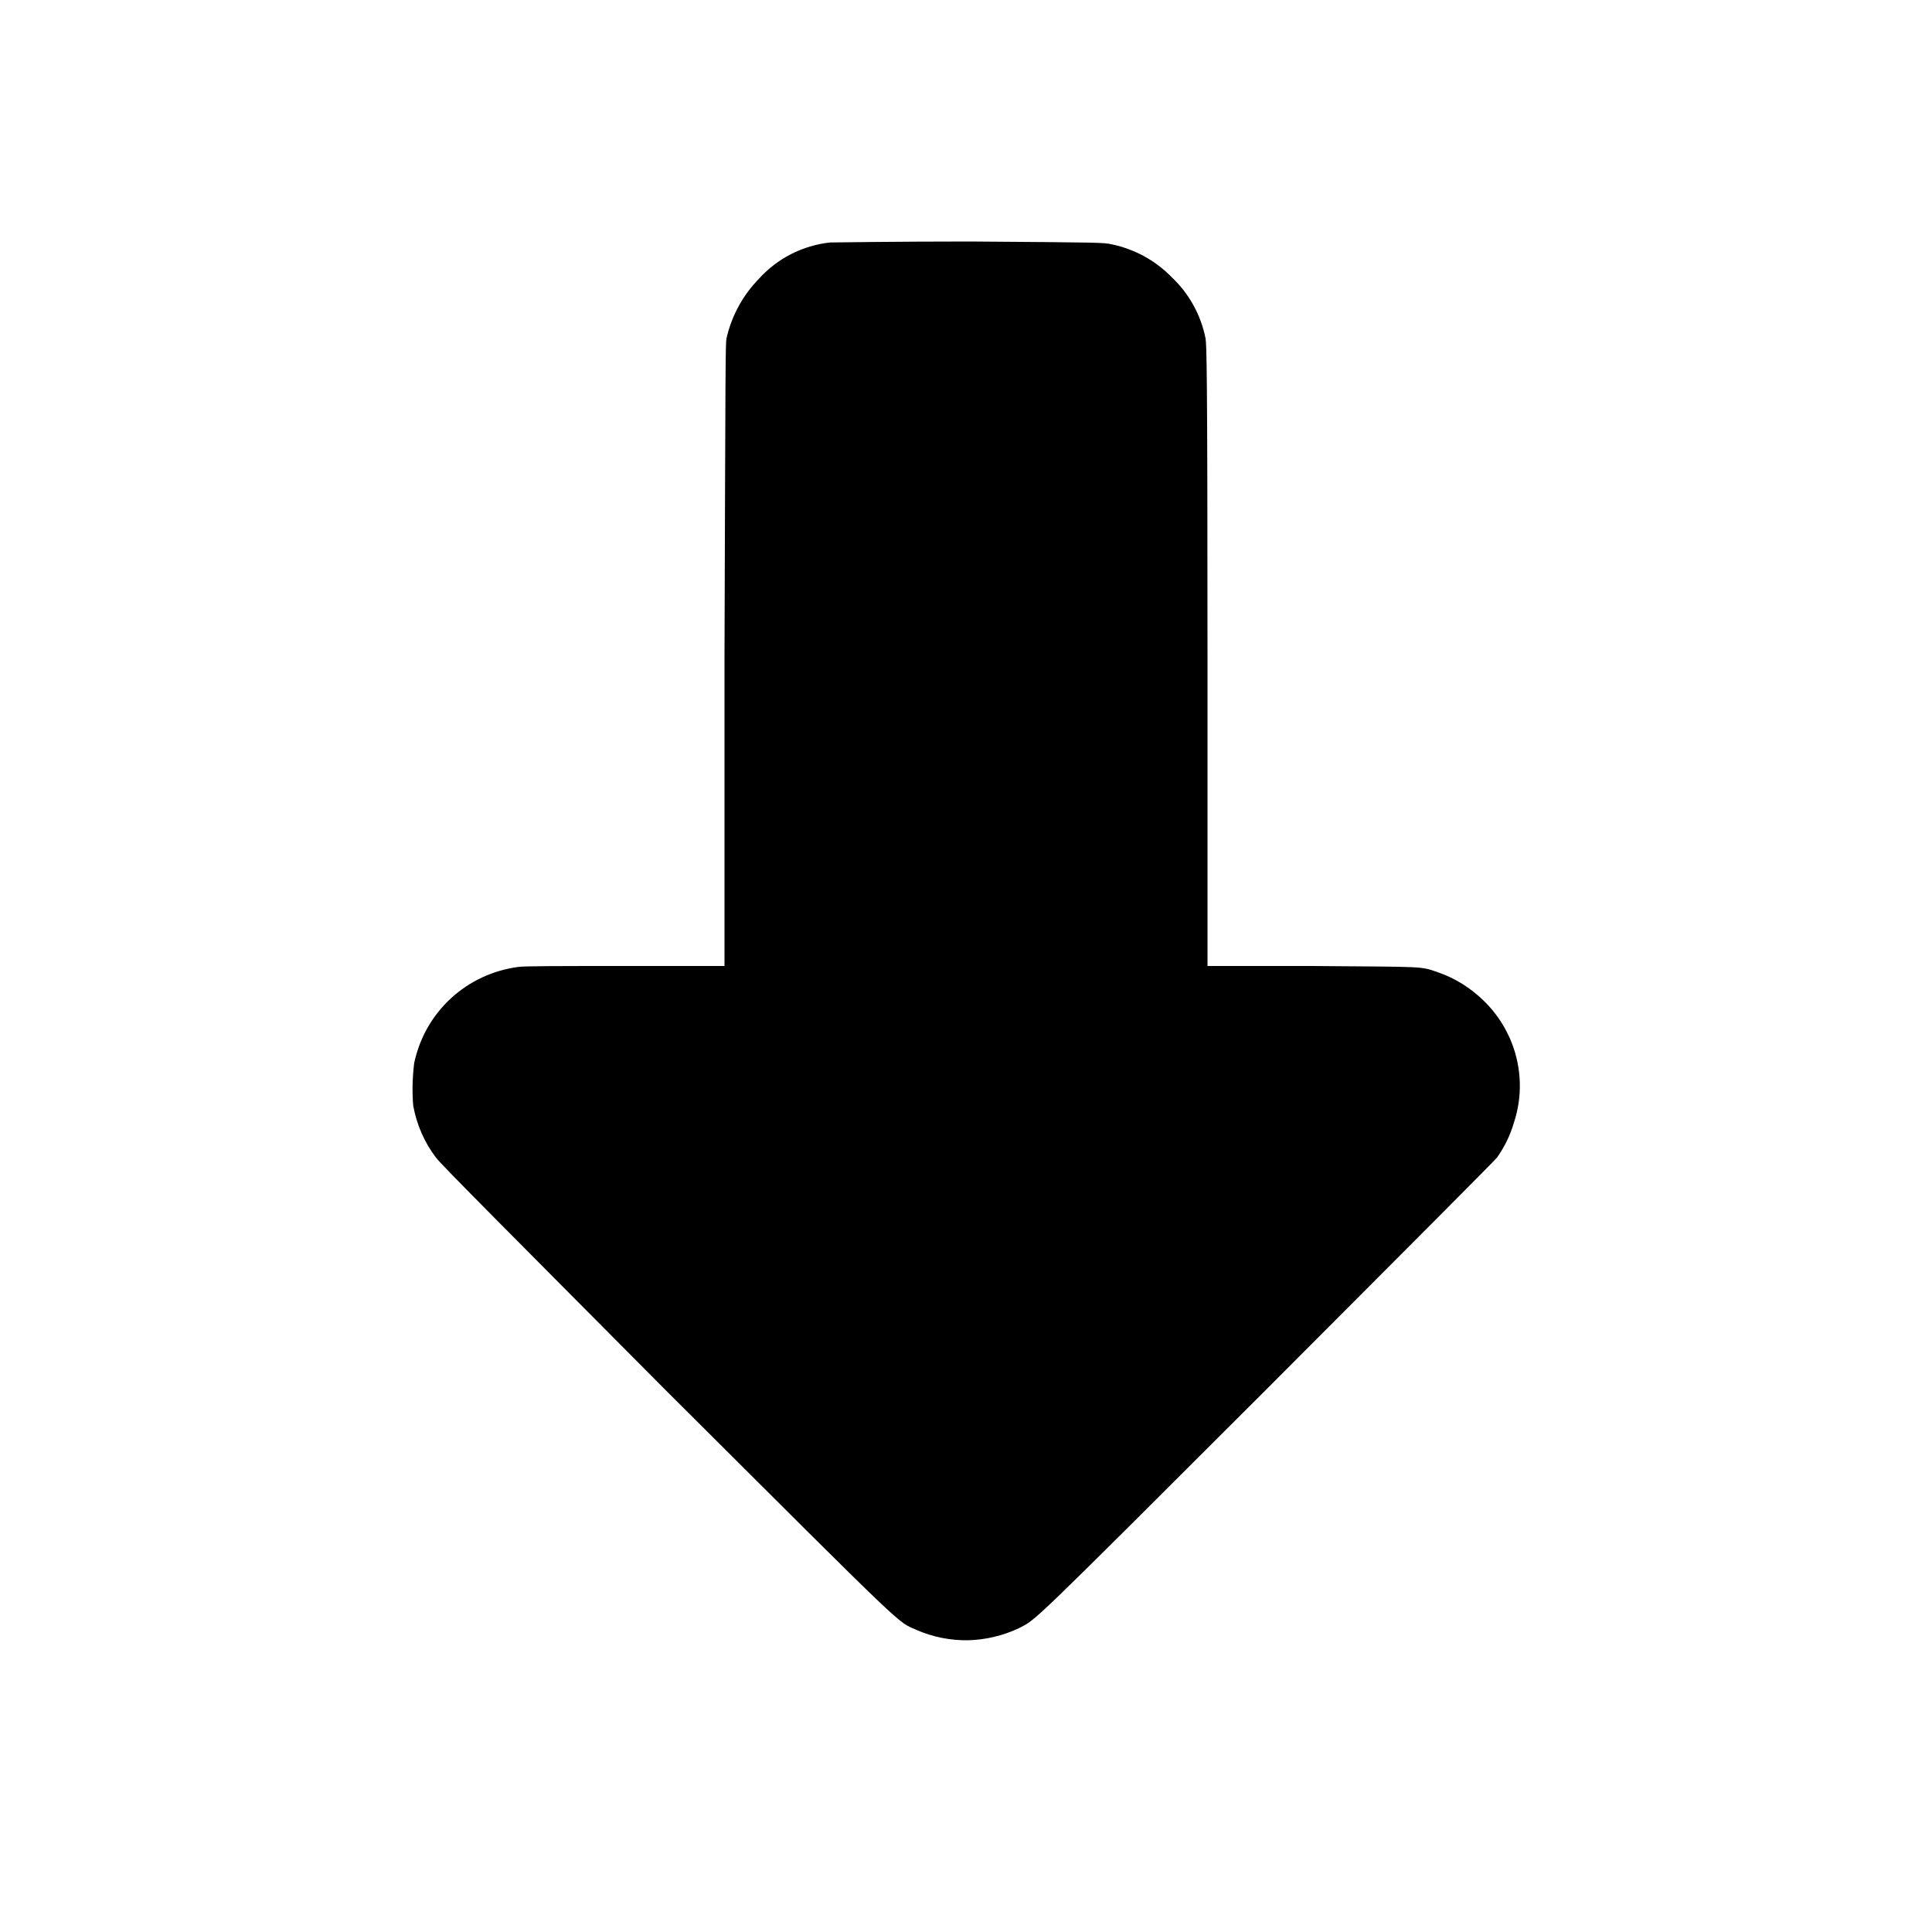 <svg width="8" height="8" viewBox="0 0 8 8" fill="none" xmlns="http://www.w3.org/2000/svg">
<path d="M3.438 1.004C3.324 1.016 3.218 1.07 3.141 1.156C3.075 1.224 3.029 1.309 3.008 1.402C3.004 1.43 3.004 1.496 3 2.715V4H2.59C2.324 4 2.164 4 2.145 4.004C2.041 4.018 1.944 4.063 1.867 4.134C1.789 4.206 1.737 4.299 1.715 4.402C1.708 4.46 1.706 4.519 1.711 4.578C1.725 4.656 1.757 4.73 1.805 4.793C1.82 4.816 2.137 5.133 2.758 5.758C3.781 6.778 3.711 6.711 3.797 6.75C3.864 6.779 3.936 6.793 4.009 6.792C4.082 6.79 4.153 6.773 4.219 6.742C4.293 6.703 4.242 6.754 5.239 5.758C5.863 5.133 6.179 4.816 6.199 4.793C6.23 4.749 6.254 4.7 6.269 4.648C6.304 4.542 6.301 4.428 6.262 4.324C6.236 4.255 6.195 4.193 6.142 4.142C6.089 4.091 6.026 4.051 5.957 4.027C5.879 4 5.91 4.004 5.434 4H5V2.715C5 1.496 4.996 1.43 4.992 1.402C4.973 1.305 4.924 1.216 4.852 1.148C4.785 1.079 4.699 1.032 4.605 1.012C4.57 1.004 4.566 1.004 4.015 1C3.703 1 3.453 1.004 3.438 1.004Z" fill="currentColor"/>
</svg>
